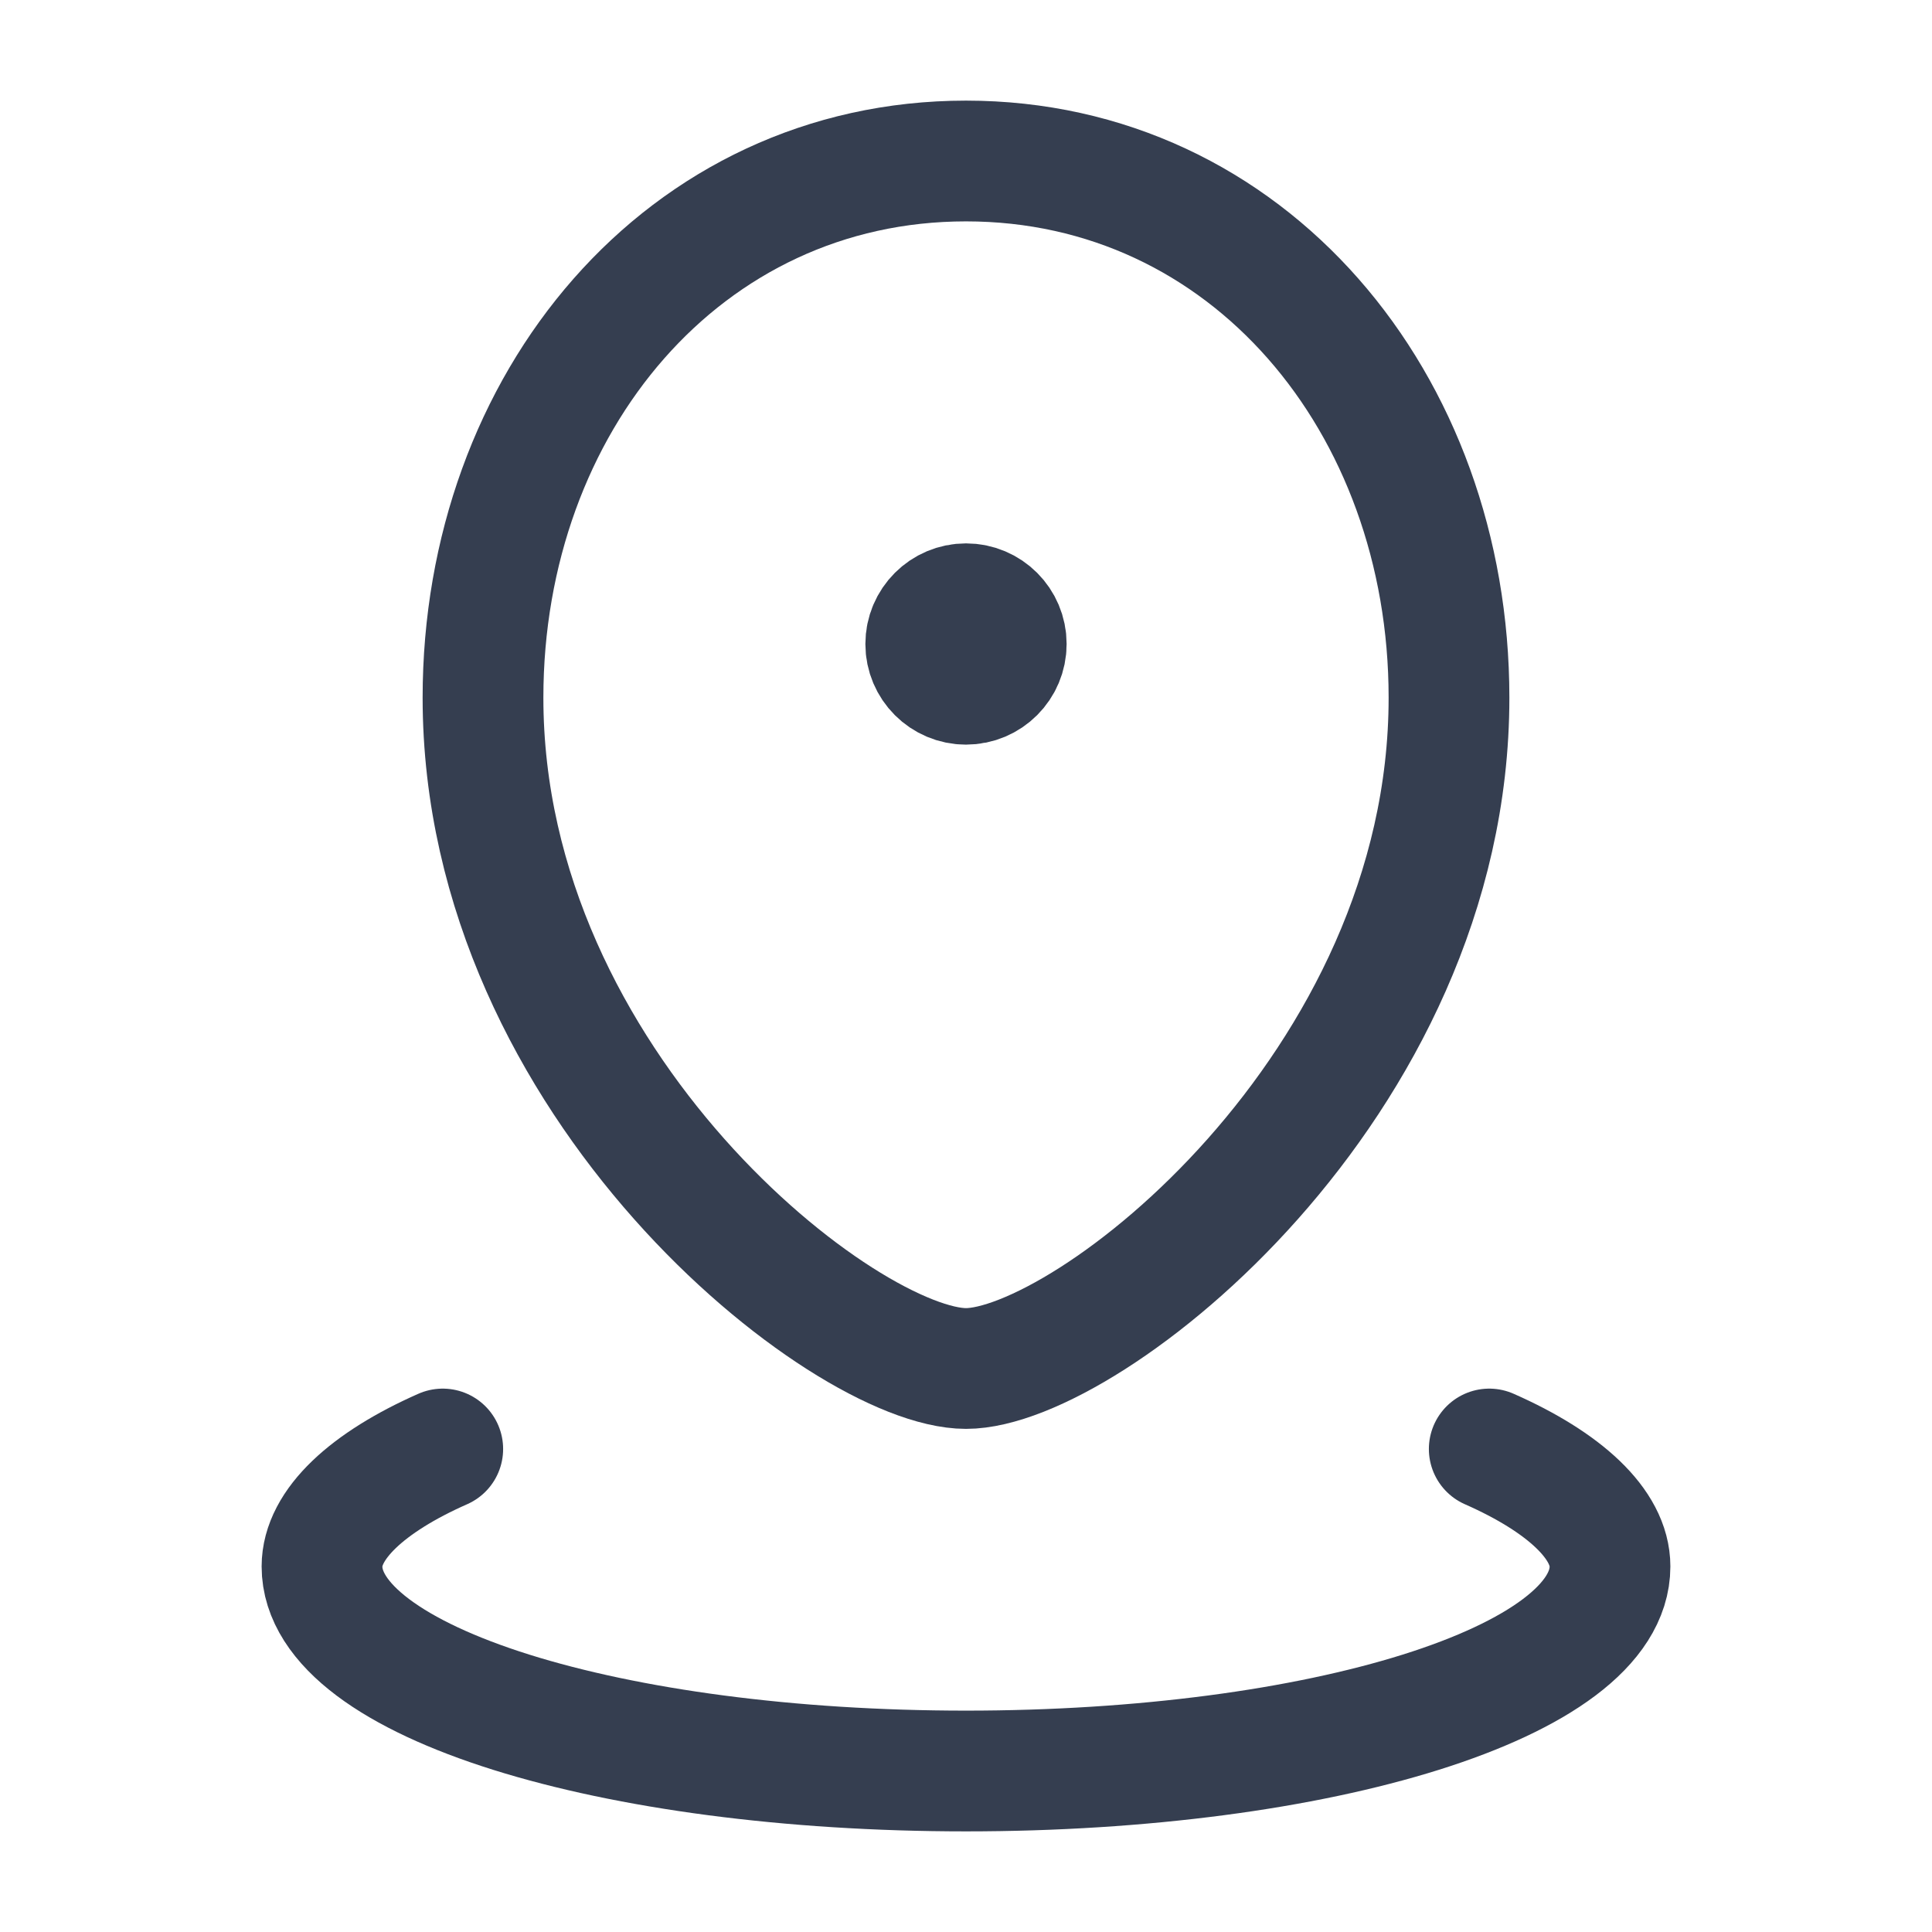 <svg width="24" height="24" viewBox="0 0 24 24" fill="none" xmlns="http://www.w3.org/2000/svg">
<path d="M12 17C13.5 17 18 13.5 18 8.667C18 5 15.5 2 12 2C8.5 2 6 5 6 8.667C6 13.5 10.5 17 12 17Z" stroke="#353E50" stroke-width="1.5" stroke-linecap="round" stroke-linejoin="round"/>
<path d="M12 8.5C12.276 8.5 12.5 8.276 12.5 8C12.5 7.724 12.276 7.5 12 7.5C11.724 7.5 11.5 7.724 11.5 8C11.5 8.276 11.724 8.5 12 8.5Z" fill="#353E50" stroke="#353E50" stroke-width="1.5" stroke-linecap="round" stroke-linejoin="round"/>
<path d="M5.5 18C4.565 18.413 4 18.936 4 19.459C4 20.899 7.6 22 12 22C16.4 22 20 20.899 20 19.459C20 18.936 19.436 18.413 18.5 18" stroke="#353E50" stroke-width="1.5" stroke-linecap="round" stroke-linejoin="round"/>
</svg>
